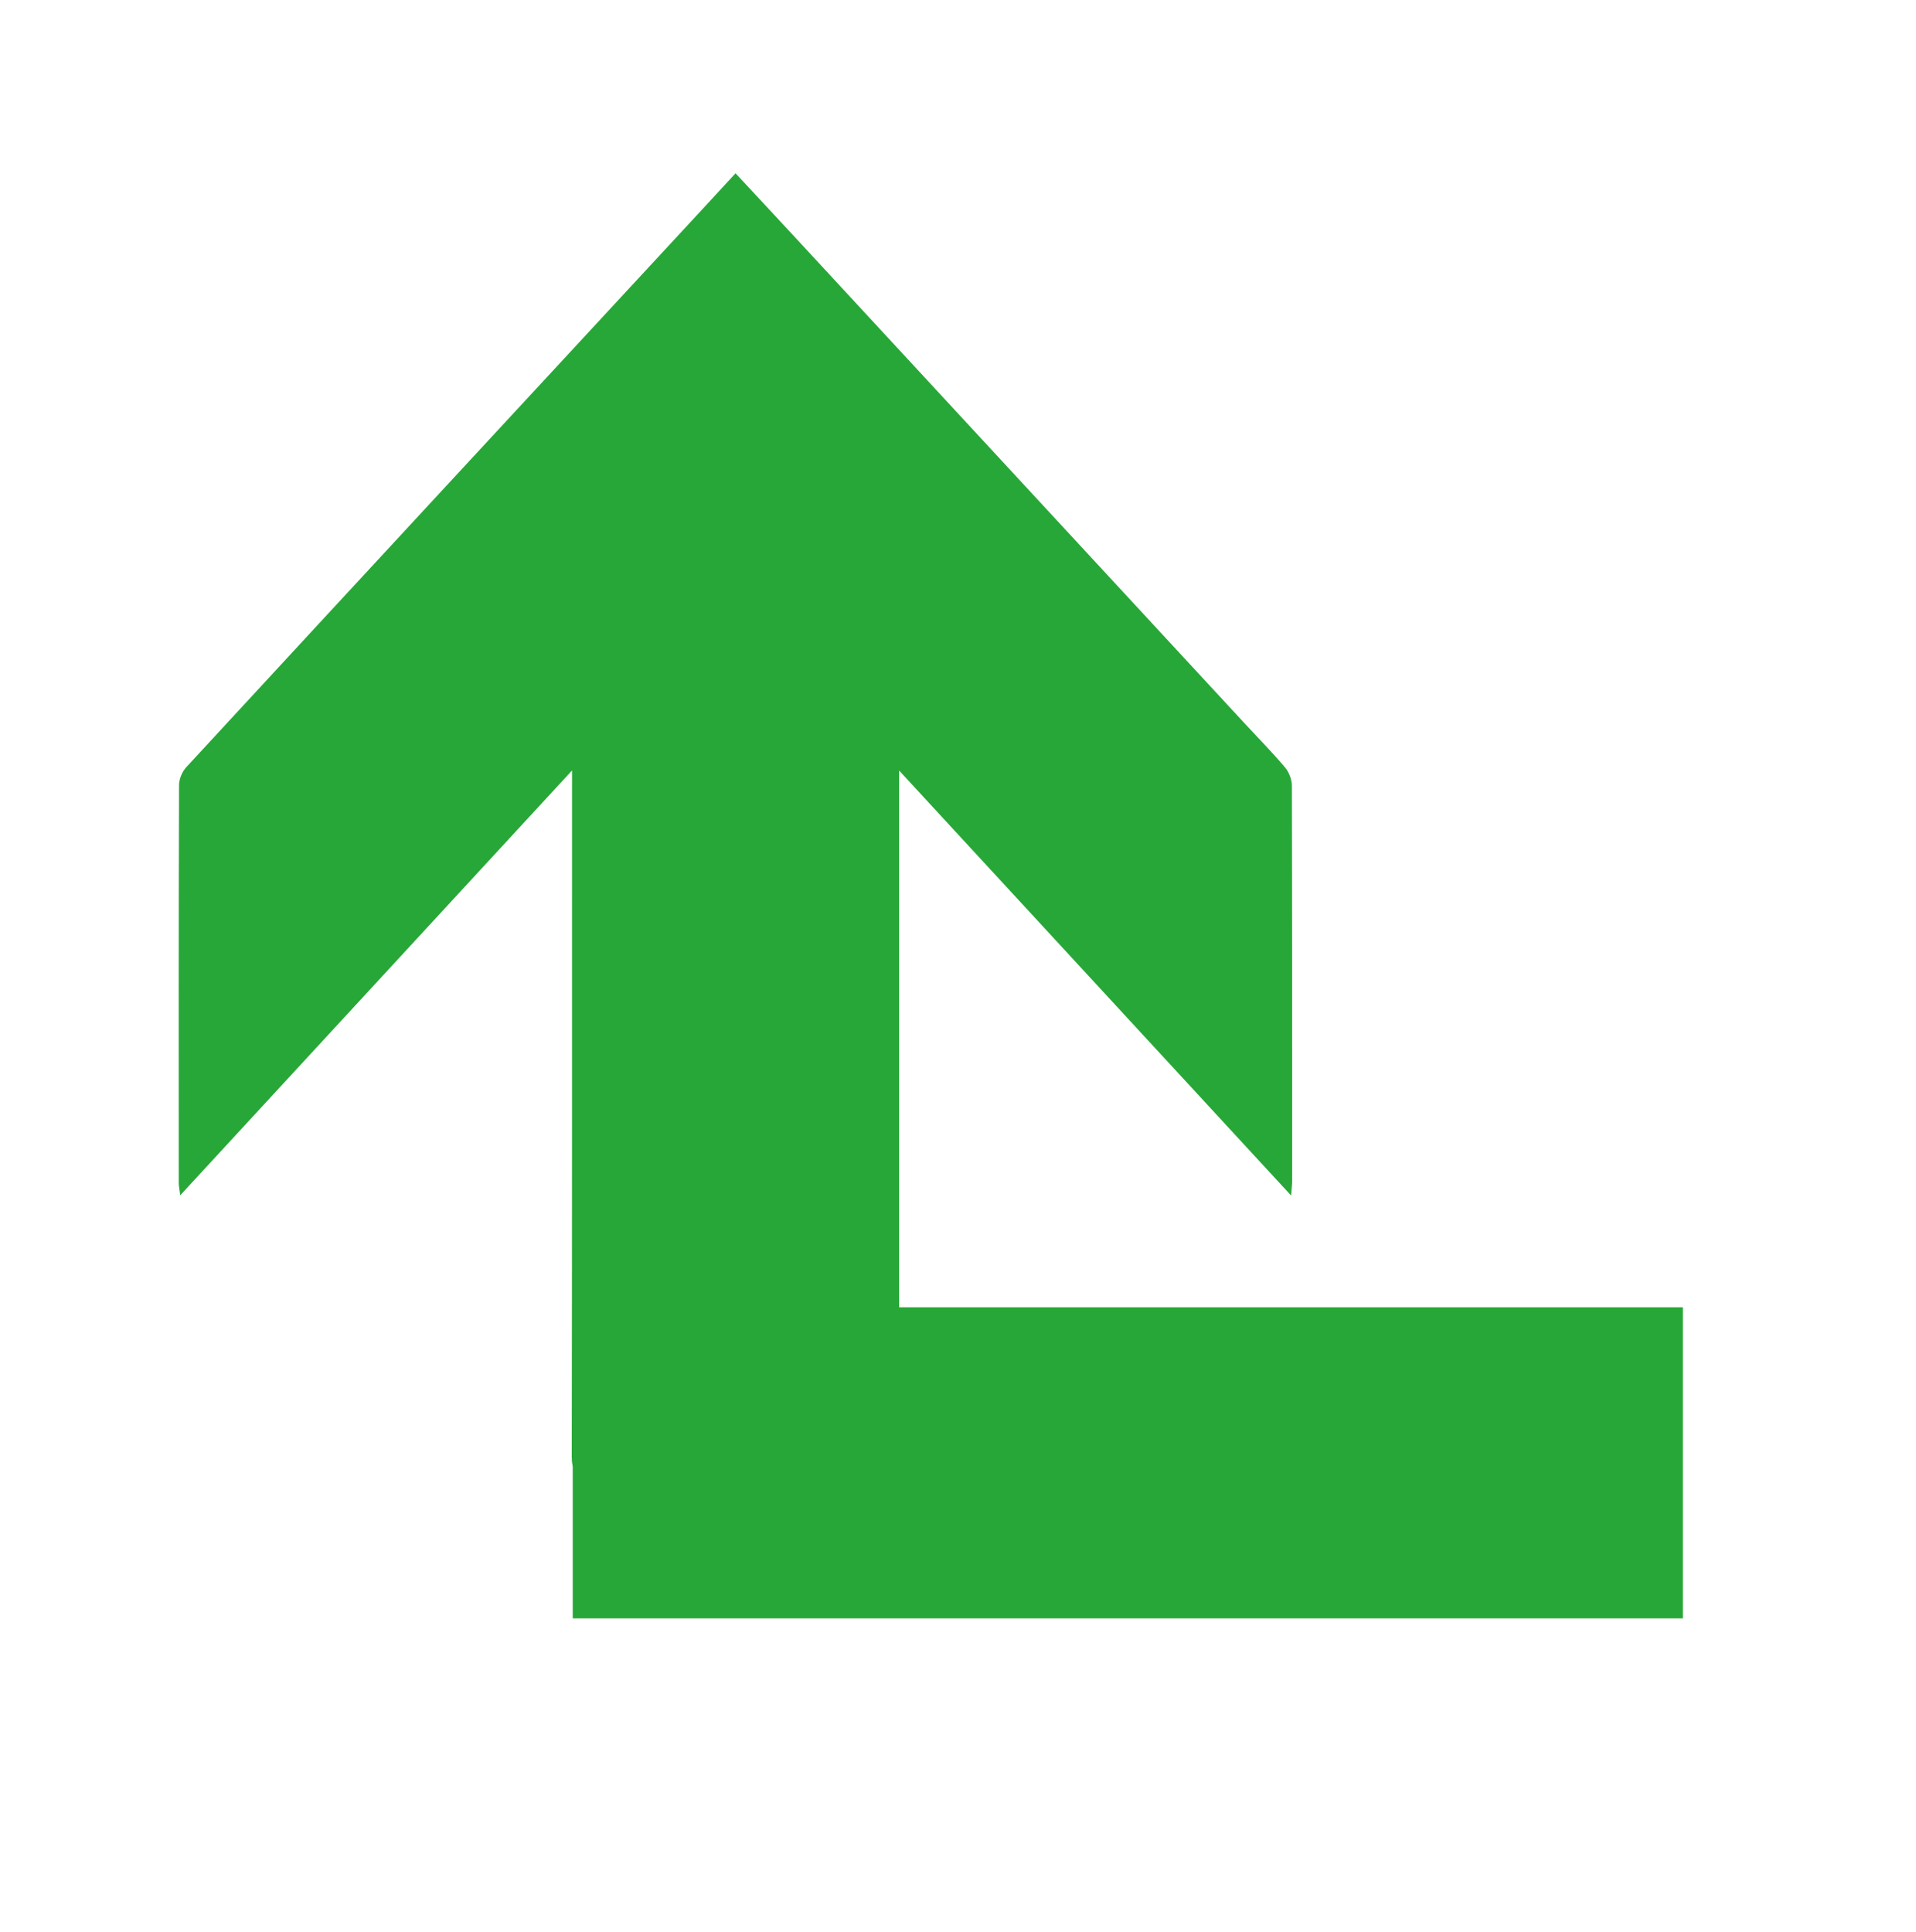 <?xml version="1.0" encoding="utf-8"?>
<!-- Generator: Adobe Illustrator 28.0.0, SVG Export Plug-In . SVG Version: 6.00 Build 0)  -->
<svg version="1.1" id="Ebene_1" xmlns="http://www.w3.org/2000/svg" xmlns:xlink="http://www.w3.org/1999/xlink" x="0px" y="0px"
	 viewBox="0 0 270.97 273.3" style="enable-background:new 0 0 270.97 273.3;" xml:space="preserve">
<style type="text/css">
	.st0{fill:#27A737;}
</style>
<path class="st0" d="M182.59,169.08c-18.53-20.09-36.79-39.89-55.43-60.1c0,1.07,0,1.7,0,2.33c0,31.43,0,62.85,0,94.28
	c0,2.64,0,2.65-2.72,2.65c-13.8,0-27.6-0.03-41.4,0.04c-1.76,0.01-2.18-0.51-2.18-2.23c0.05-31.54,0.04-63.08,0.04-94.62
	c0-0.66,0-1.31,0-2.46c-18.6,20.16-36.86,39.96-55.41,60.08c-0.1-0.81-0.21-1.26-0.21-1.71c-0.01-18.76-0.02-37.53,0.04-56.29
	c0-0.86,0.44-1.91,1.03-2.55c24.4-26.44,48.85-52.84,73.29-79.24c1.42-1.54,2.84-3.08,4.38-4.75c2.93,3.15,5.73,6.14,8.51,9.15
	c21.18,22.9,42.36,45.8,63.53,68.69c1.9,2.05,3.86,4.04,5.66,6.17c0.56,0.66,0.97,1.69,0.98,2.56c0.05,18.71,0.04,37.42,0.04,56.12
	C182.73,167.68,182.66,168.16,182.59,169.08z"/>
<rect x="81" y="184.89" class="st0" width="157" height="44"/>
</svg>
